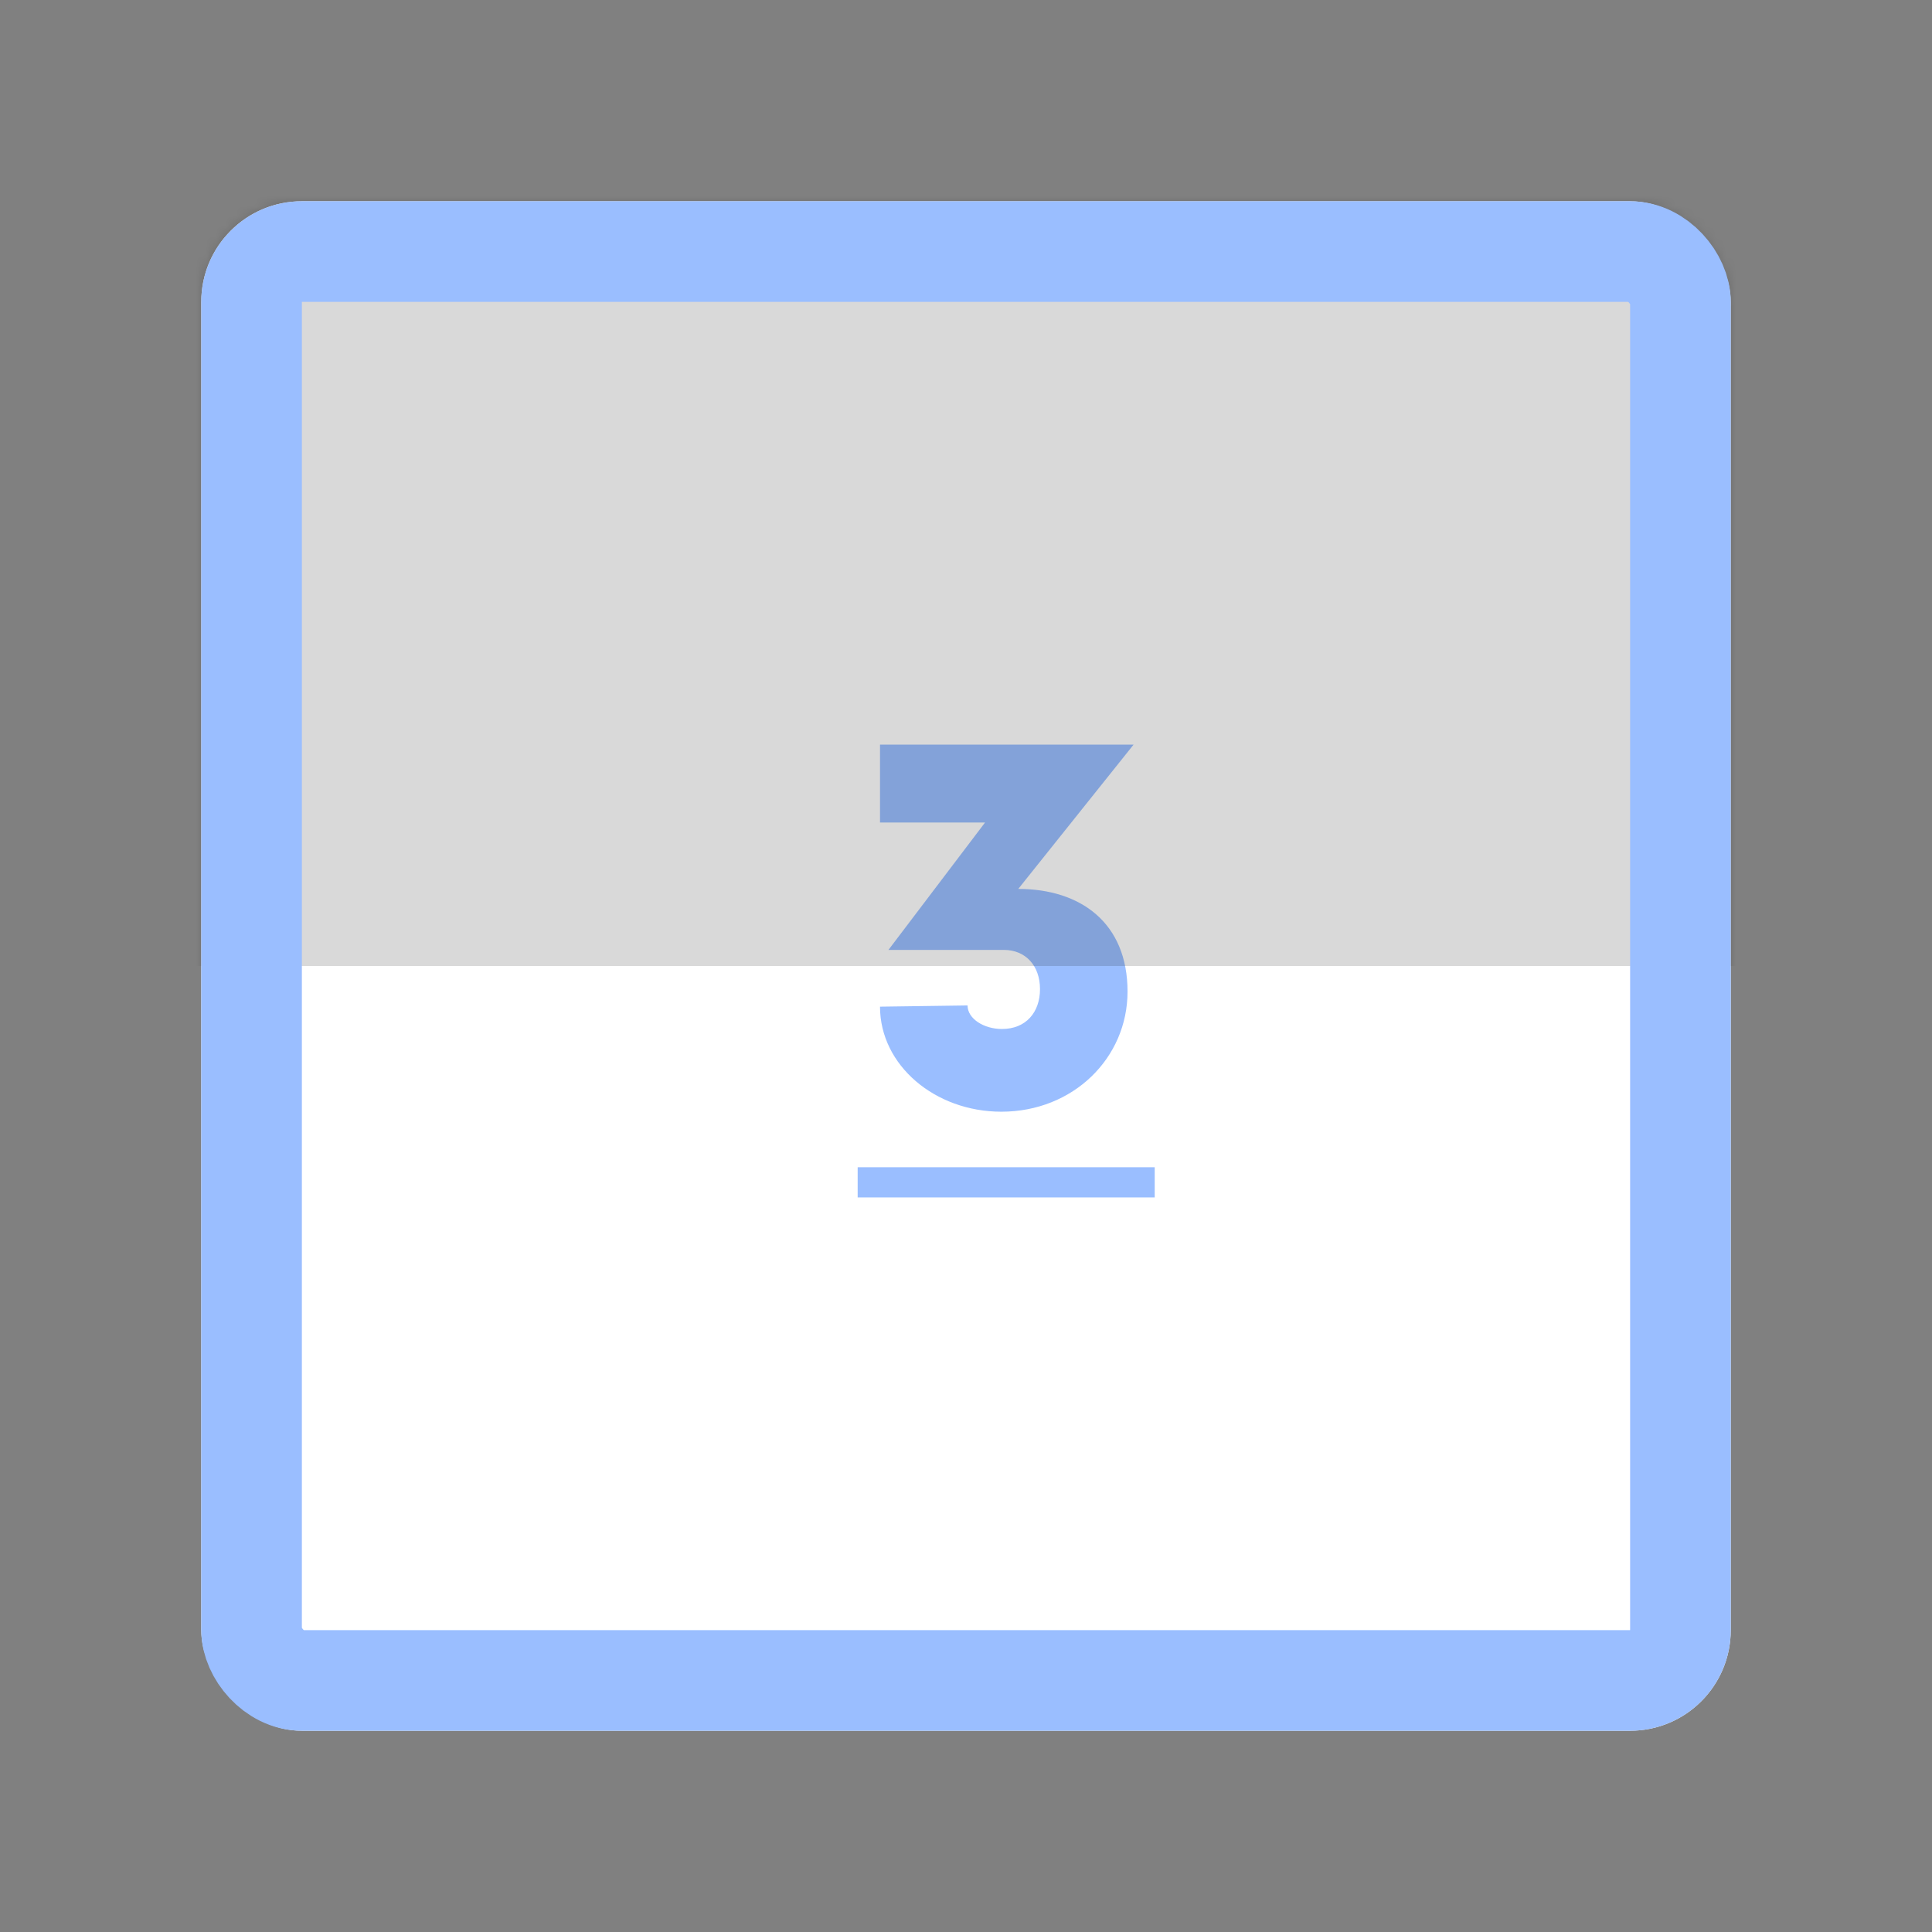 <svg xmlns="http://www.w3.org/2000/svg" width="192" height="192" fill="none"><rect width="100%" height="100%" fill="#808080" stroke="none"/><rect width="152" height="152" x="20" y="20" fill="#fff" rx="10"/><mask id="a" width="152" height="152" x="20" y="20" maskUnits="userSpaceOnUse" style="mask-type:luminance"><rect width="152" height="152" x="20" y="20" fill="#fff" rx="10"/></mask><g mask="url(#a)"><path fill="#9ABEFF" d="M101.194 88.34 112.654 74h-25.2v7.74h10.44l-9.6 12.66h11.46c2.16 0 3.6 1.56 3.6 3.9 0 2.28-1.38 3.96-3.78 3.96-1.8 0-3.42-1.02-3.42-2.34l-8.7.12c0 5.82 5.46 10.44 12.06 10.44 7.14 0 12.54-5.34 12.54-11.94 0-6.84-4.68-10.2-10.86-10.2ZM85.234 116h29.52v3h-29.52v-3Z"/><path fill="#000" fill-opacity=".15" d="M-2-2h196v98H-2z"/></g><rect width="142" height="142" x="25" y="25" stroke="#9ABEFF" stroke-width="10" rx="5"/></svg>